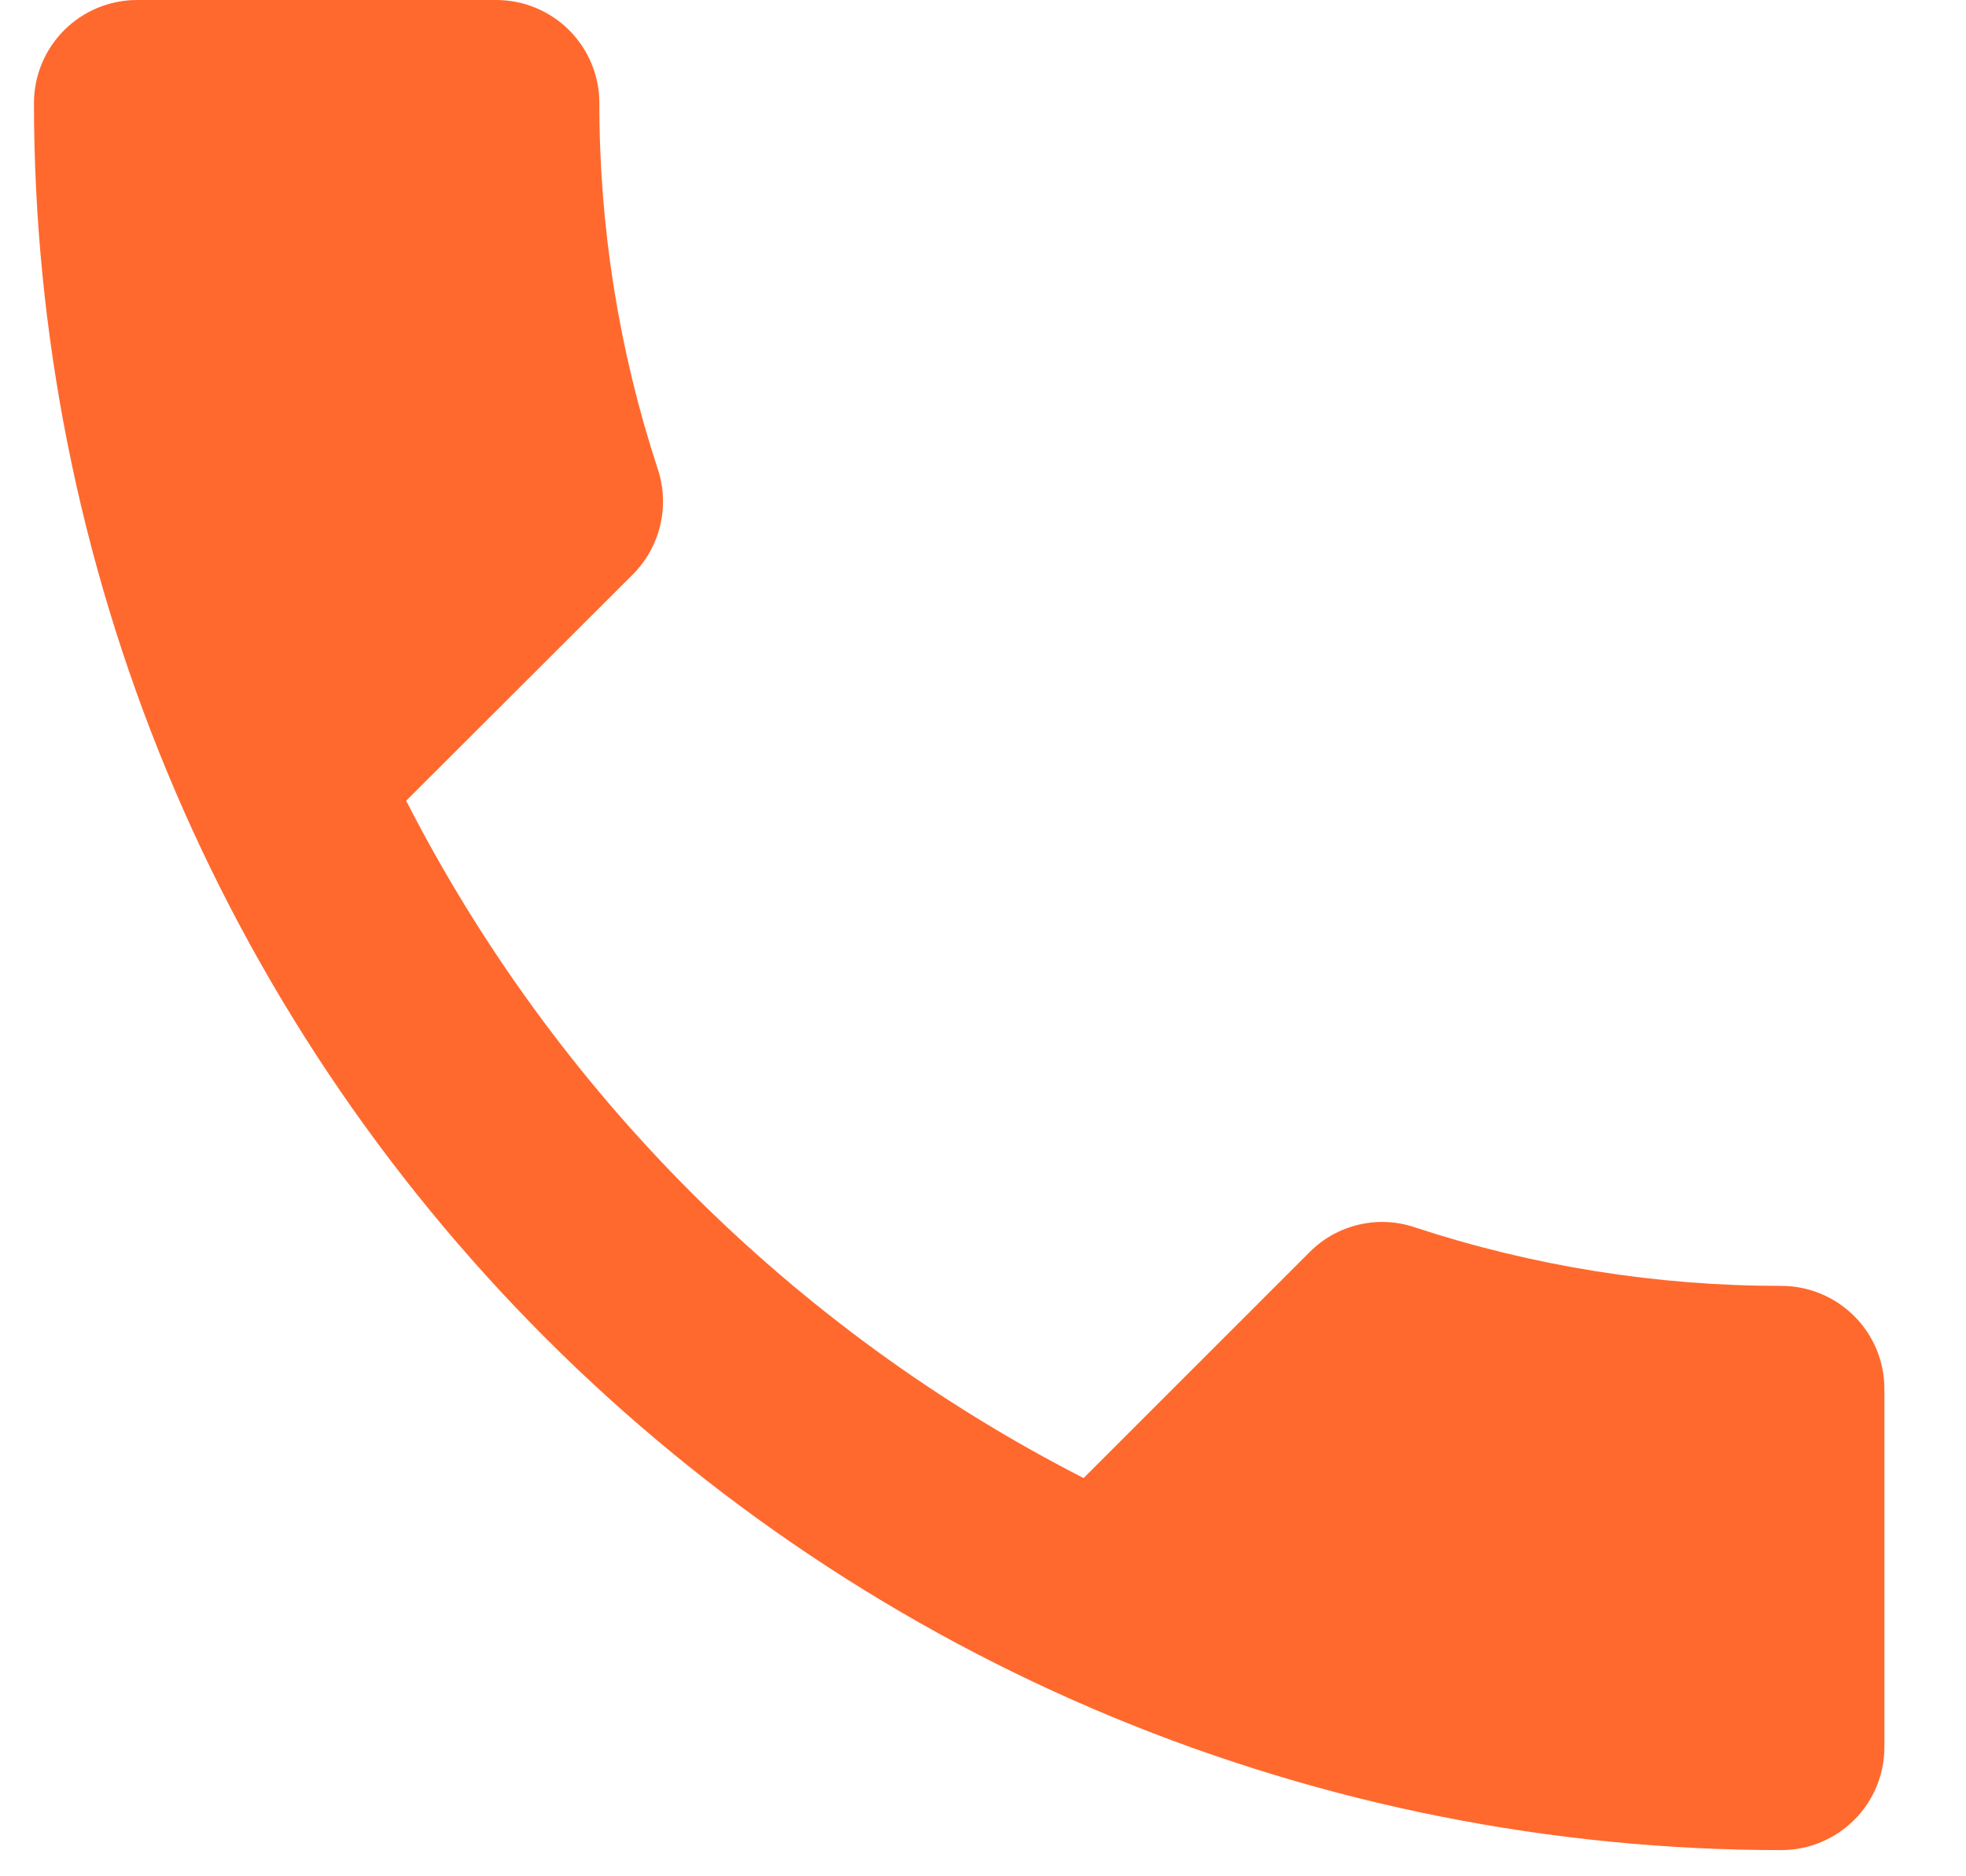 <svg width="22" height="21" viewBox="0 0 22 21" fill="none" xmlns="http://www.w3.org/2000/svg">
<g clip-path="url(#clip0_448_10120)">
<path d="M4.545 8.962C6.213 12.223 8.865 14.875 12.126 16.543L14.657 14.012C14.807 13.861 14.997 13.756 15.204 13.707C15.411 13.658 15.628 13.668 15.83 13.736C17.155 14.172 18.542 14.393 19.937 14.392C20.242 14.393 20.534 14.515 20.749 14.73C20.965 14.945 21.086 15.237 21.087 15.542V19.557C21.086 19.862 20.965 20.154 20.749 20.369C20.534 20.584 20.242 20.706 19.937 20.707C17.369 20.707 14.825 20.201 12.453 19.219C10.08 18.236 7.924 16.795 6.108 14.979C4.292 13.163 2.851 11.007 1.868 8.634C0.886 6.261 0.38 3.718 0.38 1.15C0.381 0.845 0.503 0.553 0.718 0.338C0.933 0.123 1.225 0.001 1.53 0H5.557C5.862 0.001 6.154 0.123 6.369 0.338C6.584 0.553 6.706 0.845 6.707 1.15C6.705 2.545 6.927 3.932 7.363 5.257C7.429 5.46 7.437 5.677 7.387 5.884C7.337 6.091 7.231 6.28 7.08 6.431L4.545 8.962Z" fill="#FF692E"/>
</g>
<defs>
<clipPath id="clip0_448_10120">
<rect width="20.708" height="20.708" fill="white" transform="translate(0.38)"/>
</clipPath>
</defs>
</svg>
